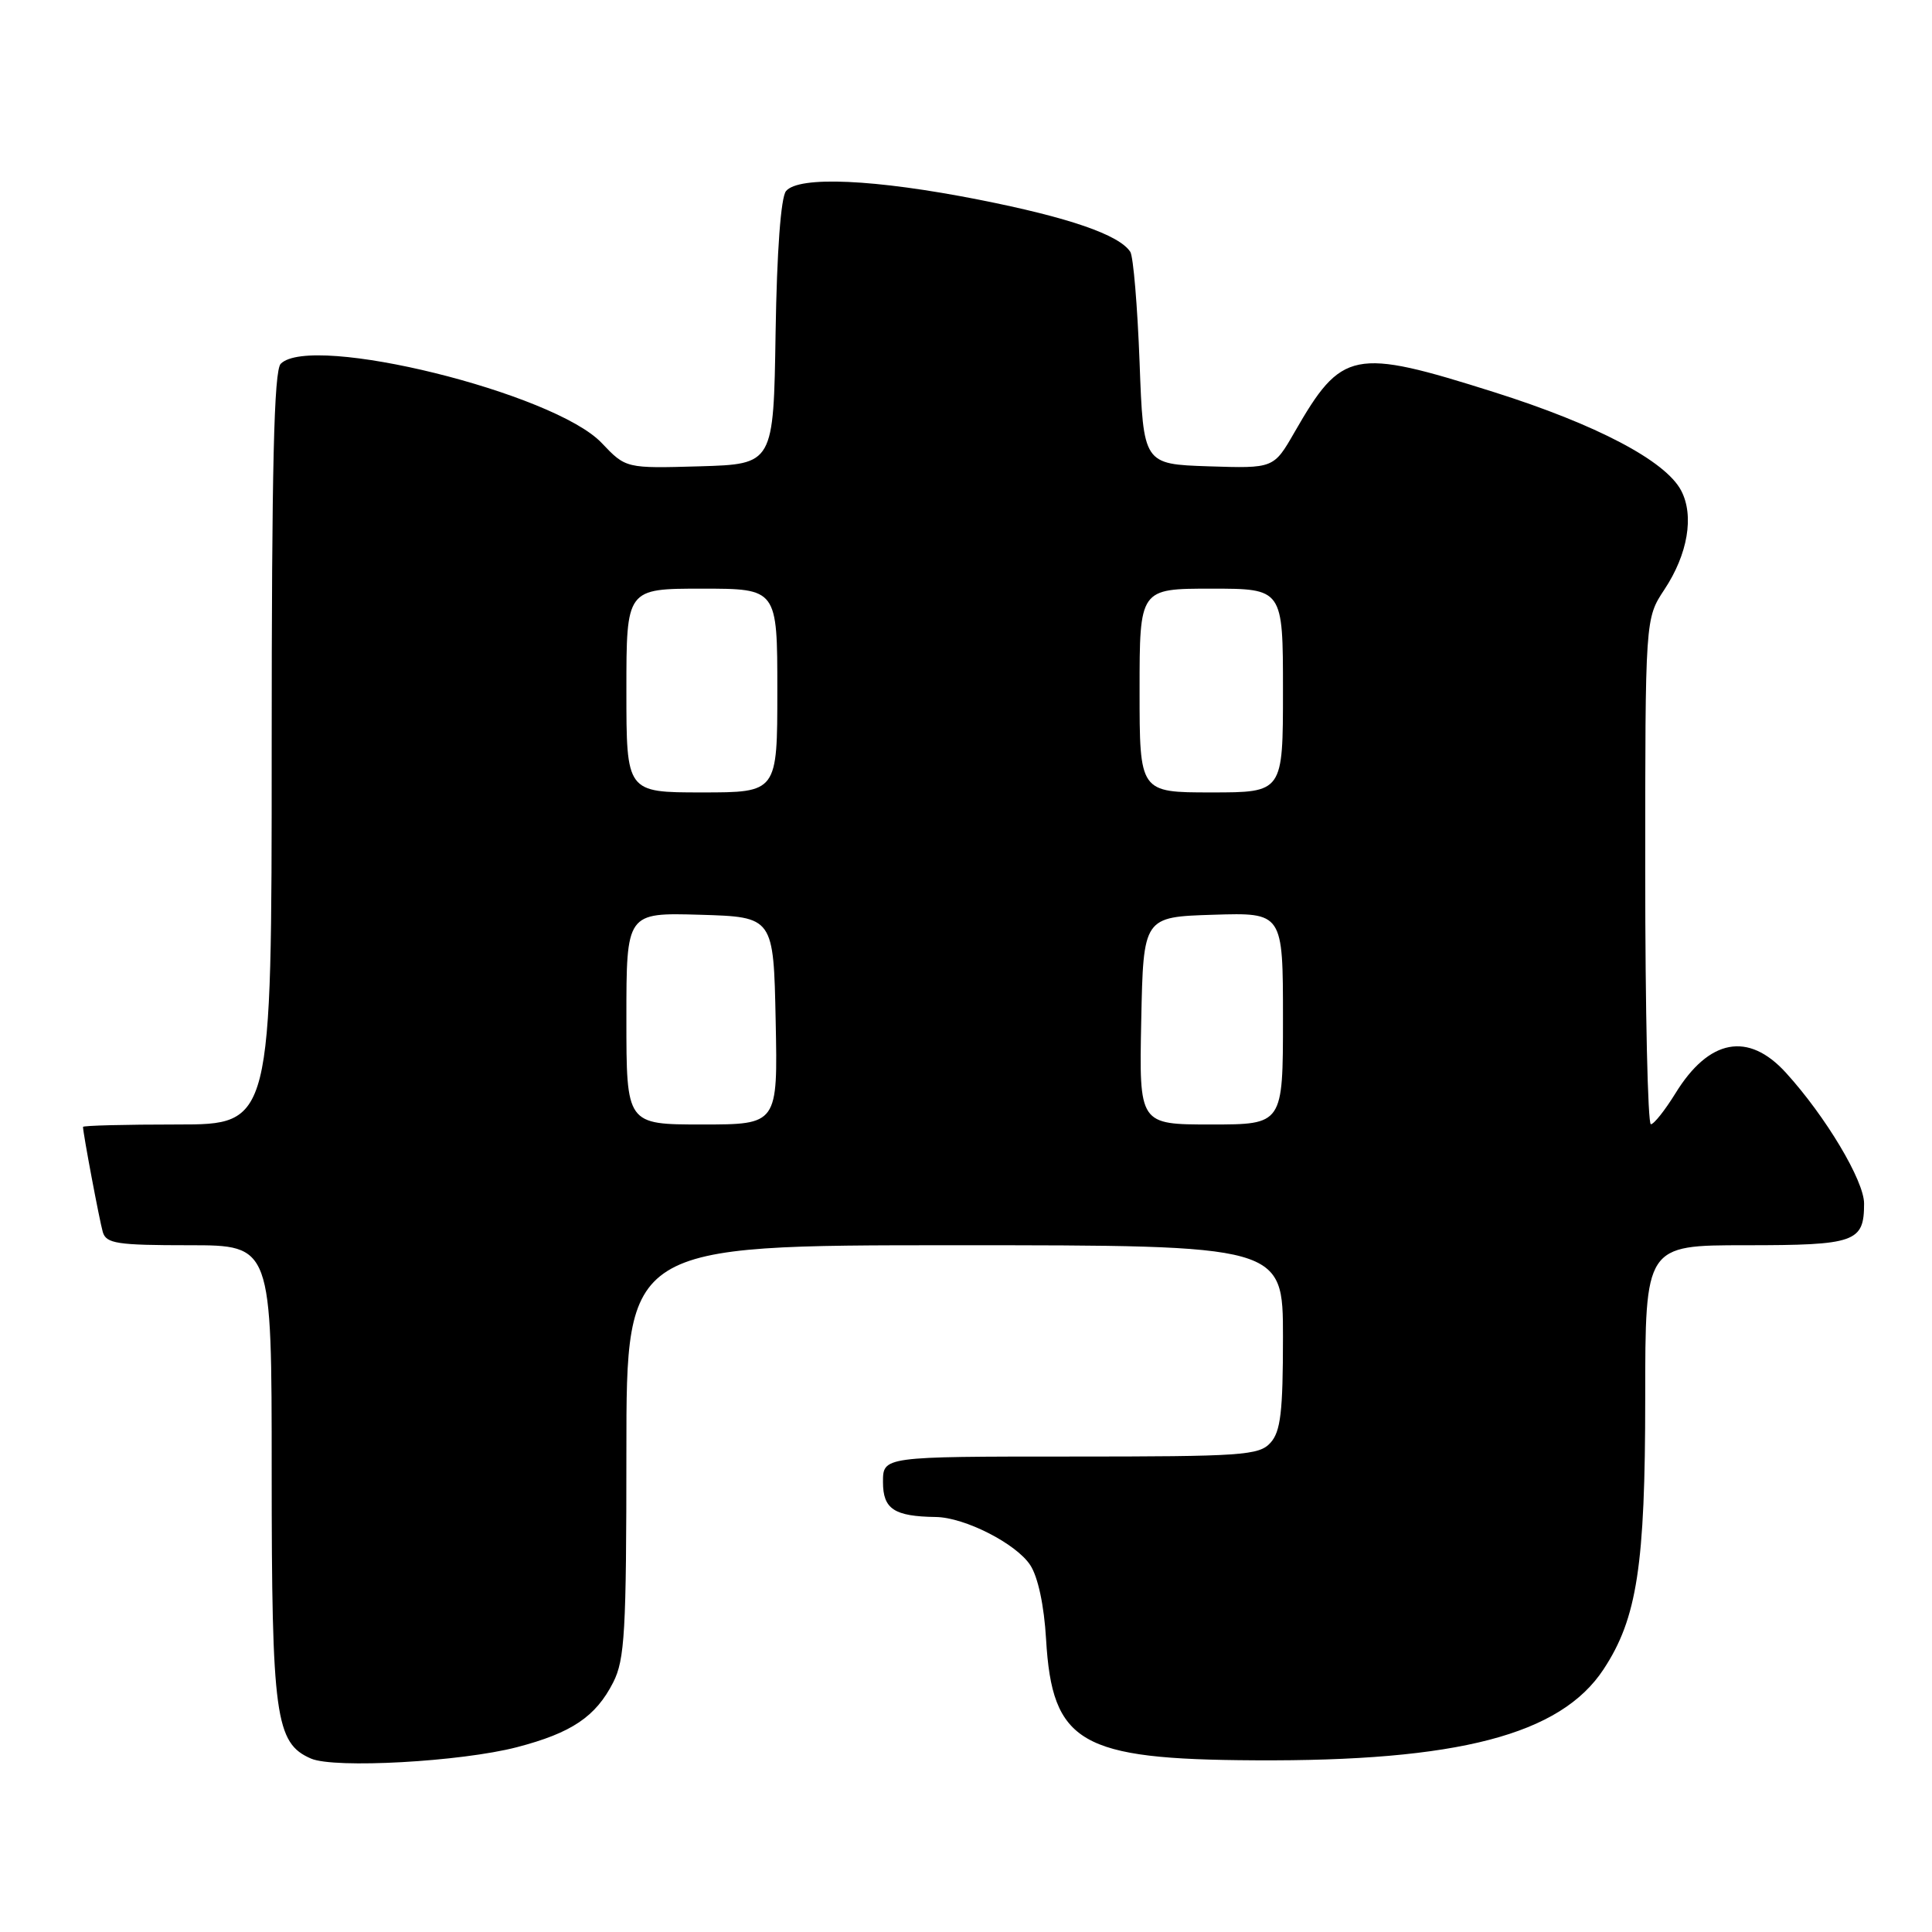 <?xml version="1.0" encoding="UTF-8" standalone="no"?>
<!DOCTYPE svg PUBLIC "-//W3C//DTD SVG 1.1//EN" "http://www.w3.org/Graphics/SVG/1.1/DTD/svg11.dtd" >
<svg xmlns="http://www.w3.org/2000/svg" xmlns:xlink="http://www.w3.org/1999/xlink" version="1.1" viewBox="0 0 256 256">
 <g >
 <path fill="currentColor"
d=" M 68.50 231.51 C 75.74 229.62 78.93 227.48 81.25 222.93 C 82.79 219.91 83.00 216.22 83.00 192.25 C 83.00 165.00 83.00 165.00 126.50 165.00 C 170.00 165.00 170.00 165.00 170.00 177.17 C 170.00 187.09 169.69 189.68 168.35 191.17 C 166.83 192.85 164.64 193.00 141.85 193.00 C 117.00 193.00 117.00 193.00 117.00 196.38 C 117.00 199.96 118.47 200.93 124.00 201.01 C 127.83 201.06 134.65 204.54 136.51 207.38 C 137.54 208.95 138.35 212.73 138.61 217.21 C 139.42 230.98 143.12 233.13 166.25 233.25 C 193.20 233.41 206.77 229.87 212.48 221.19 C 216.92 214.45 218.00 207.44 218.00 185.29 C 218.00 165.00 218.00 165.00 231.30 165.00 C 245.87 165.00 247.00 164.60 247.00 159.47 C 247.00 156.45 241.91 147.93 236.64 142.14 C 231.66 136.67 226.45 137.64 222.00 144.88 C 220.62 147.11 219.16 148.96 218.75 148.97 C 218.34 148.99 218.00 133.92 218.00 115.48 C 218.00 81.96 218.00 81.96 220.54 78.12 C 223.65 73.43 224.51 68.33 222.76 65.00 C 220.69 61.06 211.57 56.26 197.97 51.96 C 179.30 46.06 177.80 46.36 171.52 57.29 C 168.77 62.07 168.77 62.07 160.13 61.79 C 151.50 61.50 151.50 61.50 151.00 48.00 C 150.72 40.58 150.17 33.99 149.77 33.37 C 148.29 31.11 141.66 28.82 129.71 26.46 C 115.94 23.74 105.83 23.29 104.15 25.32 C 103.47 26.14 102.94 33.29 102.77 44.07 C 102.50 61.50 102.50 61.50 92.72 61.79 C 82.93 62.07 82.93 62.07 79.72 58.69 C 73.41 52.05 41.27 44.13 37.20 48.20 C 36.30 49.10 36.00 61.80 36.00 99.20 C 36.00 149.00 36.00 149.00 23.50 149.00 C 16.62 149.00 11.00 149.14 11.00 149.32 C 11.00 150.16 13.18 161.72 13.62 163.25 C 14.07 164.78 15.52 165.00 25.07 165.00 C 36.00 165.00 36.00 165.00 36.00 195.03 C 36.00 227.42 36.49 230.98 41.21 233.02 C 44.31 234.37 61.09 233.44 68.50 231.51 Z  M 83.00 134.96 C 83.00 120.93 83.00 120.93 92.75 121.21 C 102.50 121.50 102.50 121.50 102.78 135.25 C 103.06 149.00 103.06 149.00 93.03 149.00 C 83.00 149.00 83.00 149.00 83.00 134.96 Z  M 151.22 135.25 C 151.50 121.50 151.50 121.50 160.75 121.21 C 170.00 120.92 170.00 120.92 170.00 134.96 C 170.00 149.00 170.00 149.00 160.47 149.00 C 150.94 149.00 150.94 149.00 151.22 135.25 Z  M 83.00 91.50 C 83.00 78.00 83.00 78.00 93.00 78.00 C 103.00 78.00 103.00 78.00 103.00 91.50 C 103.00 105.00 103.00 105.00 93.00 105.00 C 83.00 105.00 83.00 105.00 83.00 91.50 Z  M 151.00 91.50 C 151.00 78.00 151.00 78.00 160.50 78.00 C 170.00 78.00 170.00 78.00 170.00 91.50 C 170.00 105.00 170.00 105.00 160.50 105.00 C 151.00 105.00 151.00 105.00 151.00 91.50 Z "/>
</g>
</svg>